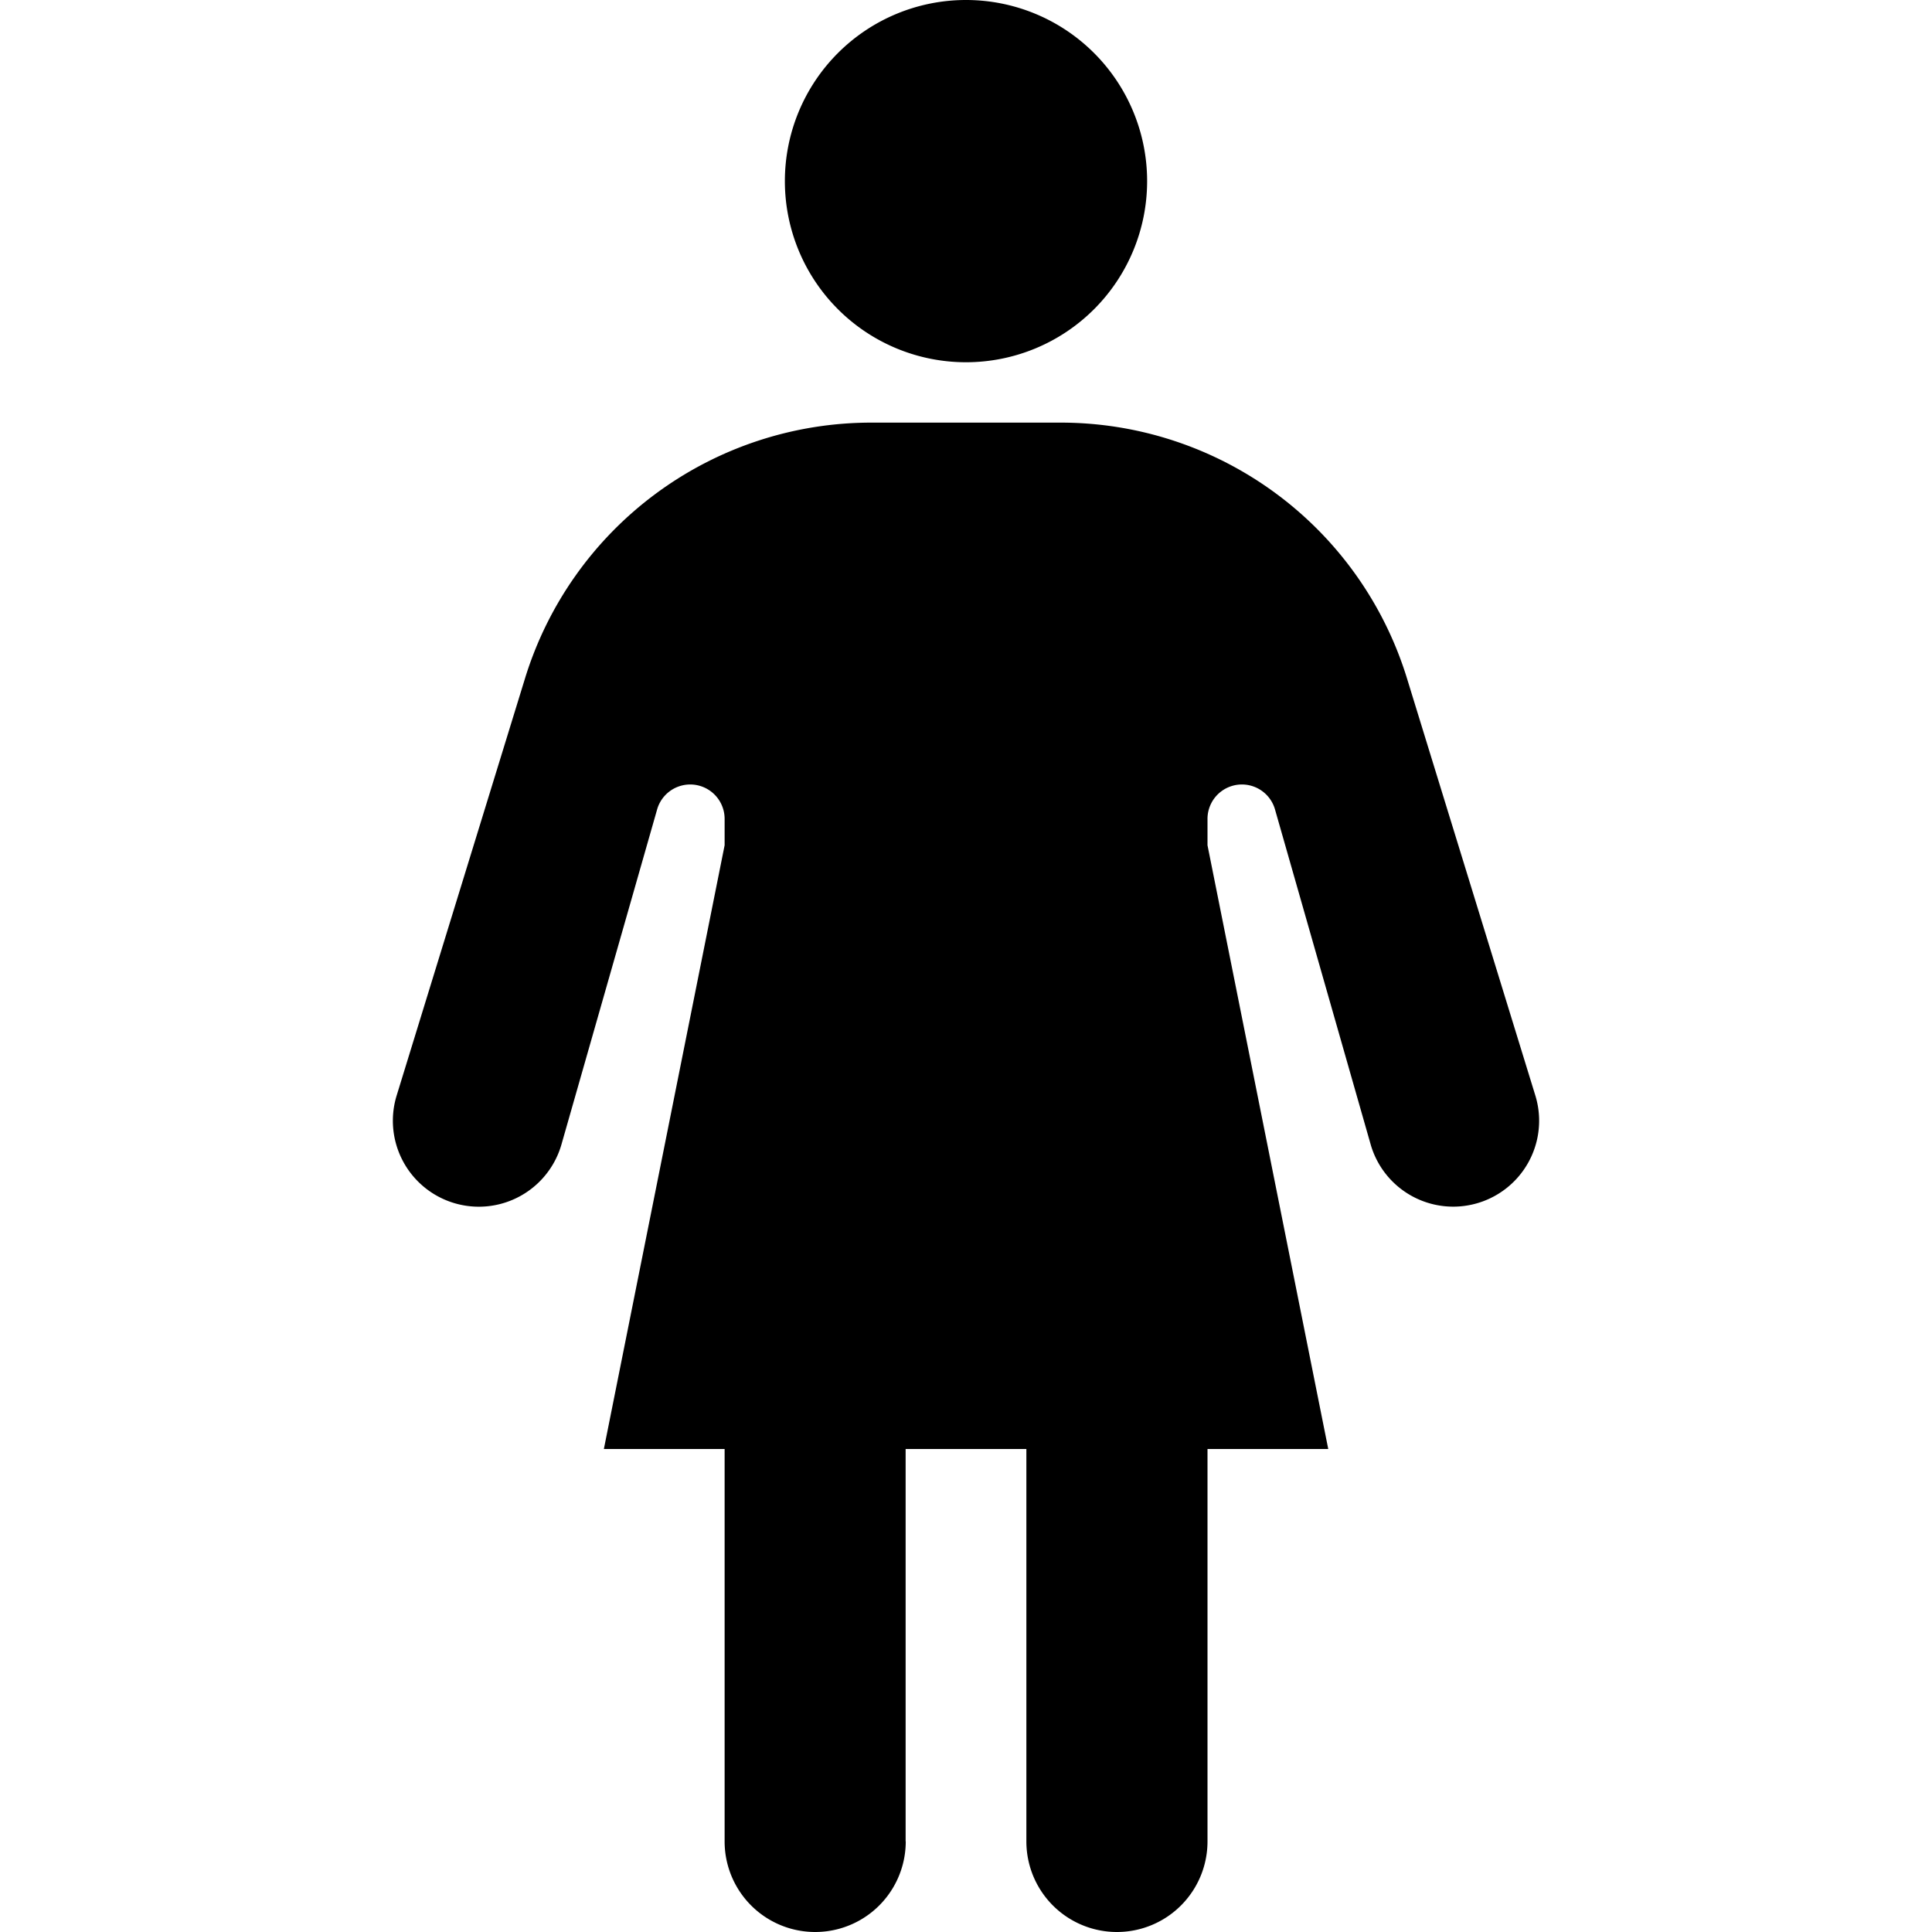<svg xmlns="http://www.w3.org/2000/svg" fill="currentColor" viewBox="0 0 16 16" width="20" height="20"><path d="M8 3a1.5 1.5 0 100-3 1.5 1.5 0 000 3m-.5 12.25V12h1v3.25a.75.75 0 001.5 0V12h1l-1-5v-.215a.285.285 0 01.56-.078l.793 2.777a.711.711 0 101.364-.405l-1.065-3.461A3 3 0 008.784 3.5H7.216a3 3 0 00-2.868 2.118L3.283 9.079a.711.711 0 101.365.405l.793-2.777a.285.285 0 01.56.078V7l-1 5h1v3.25a.75.75 0 001.5 0z"/></svg>